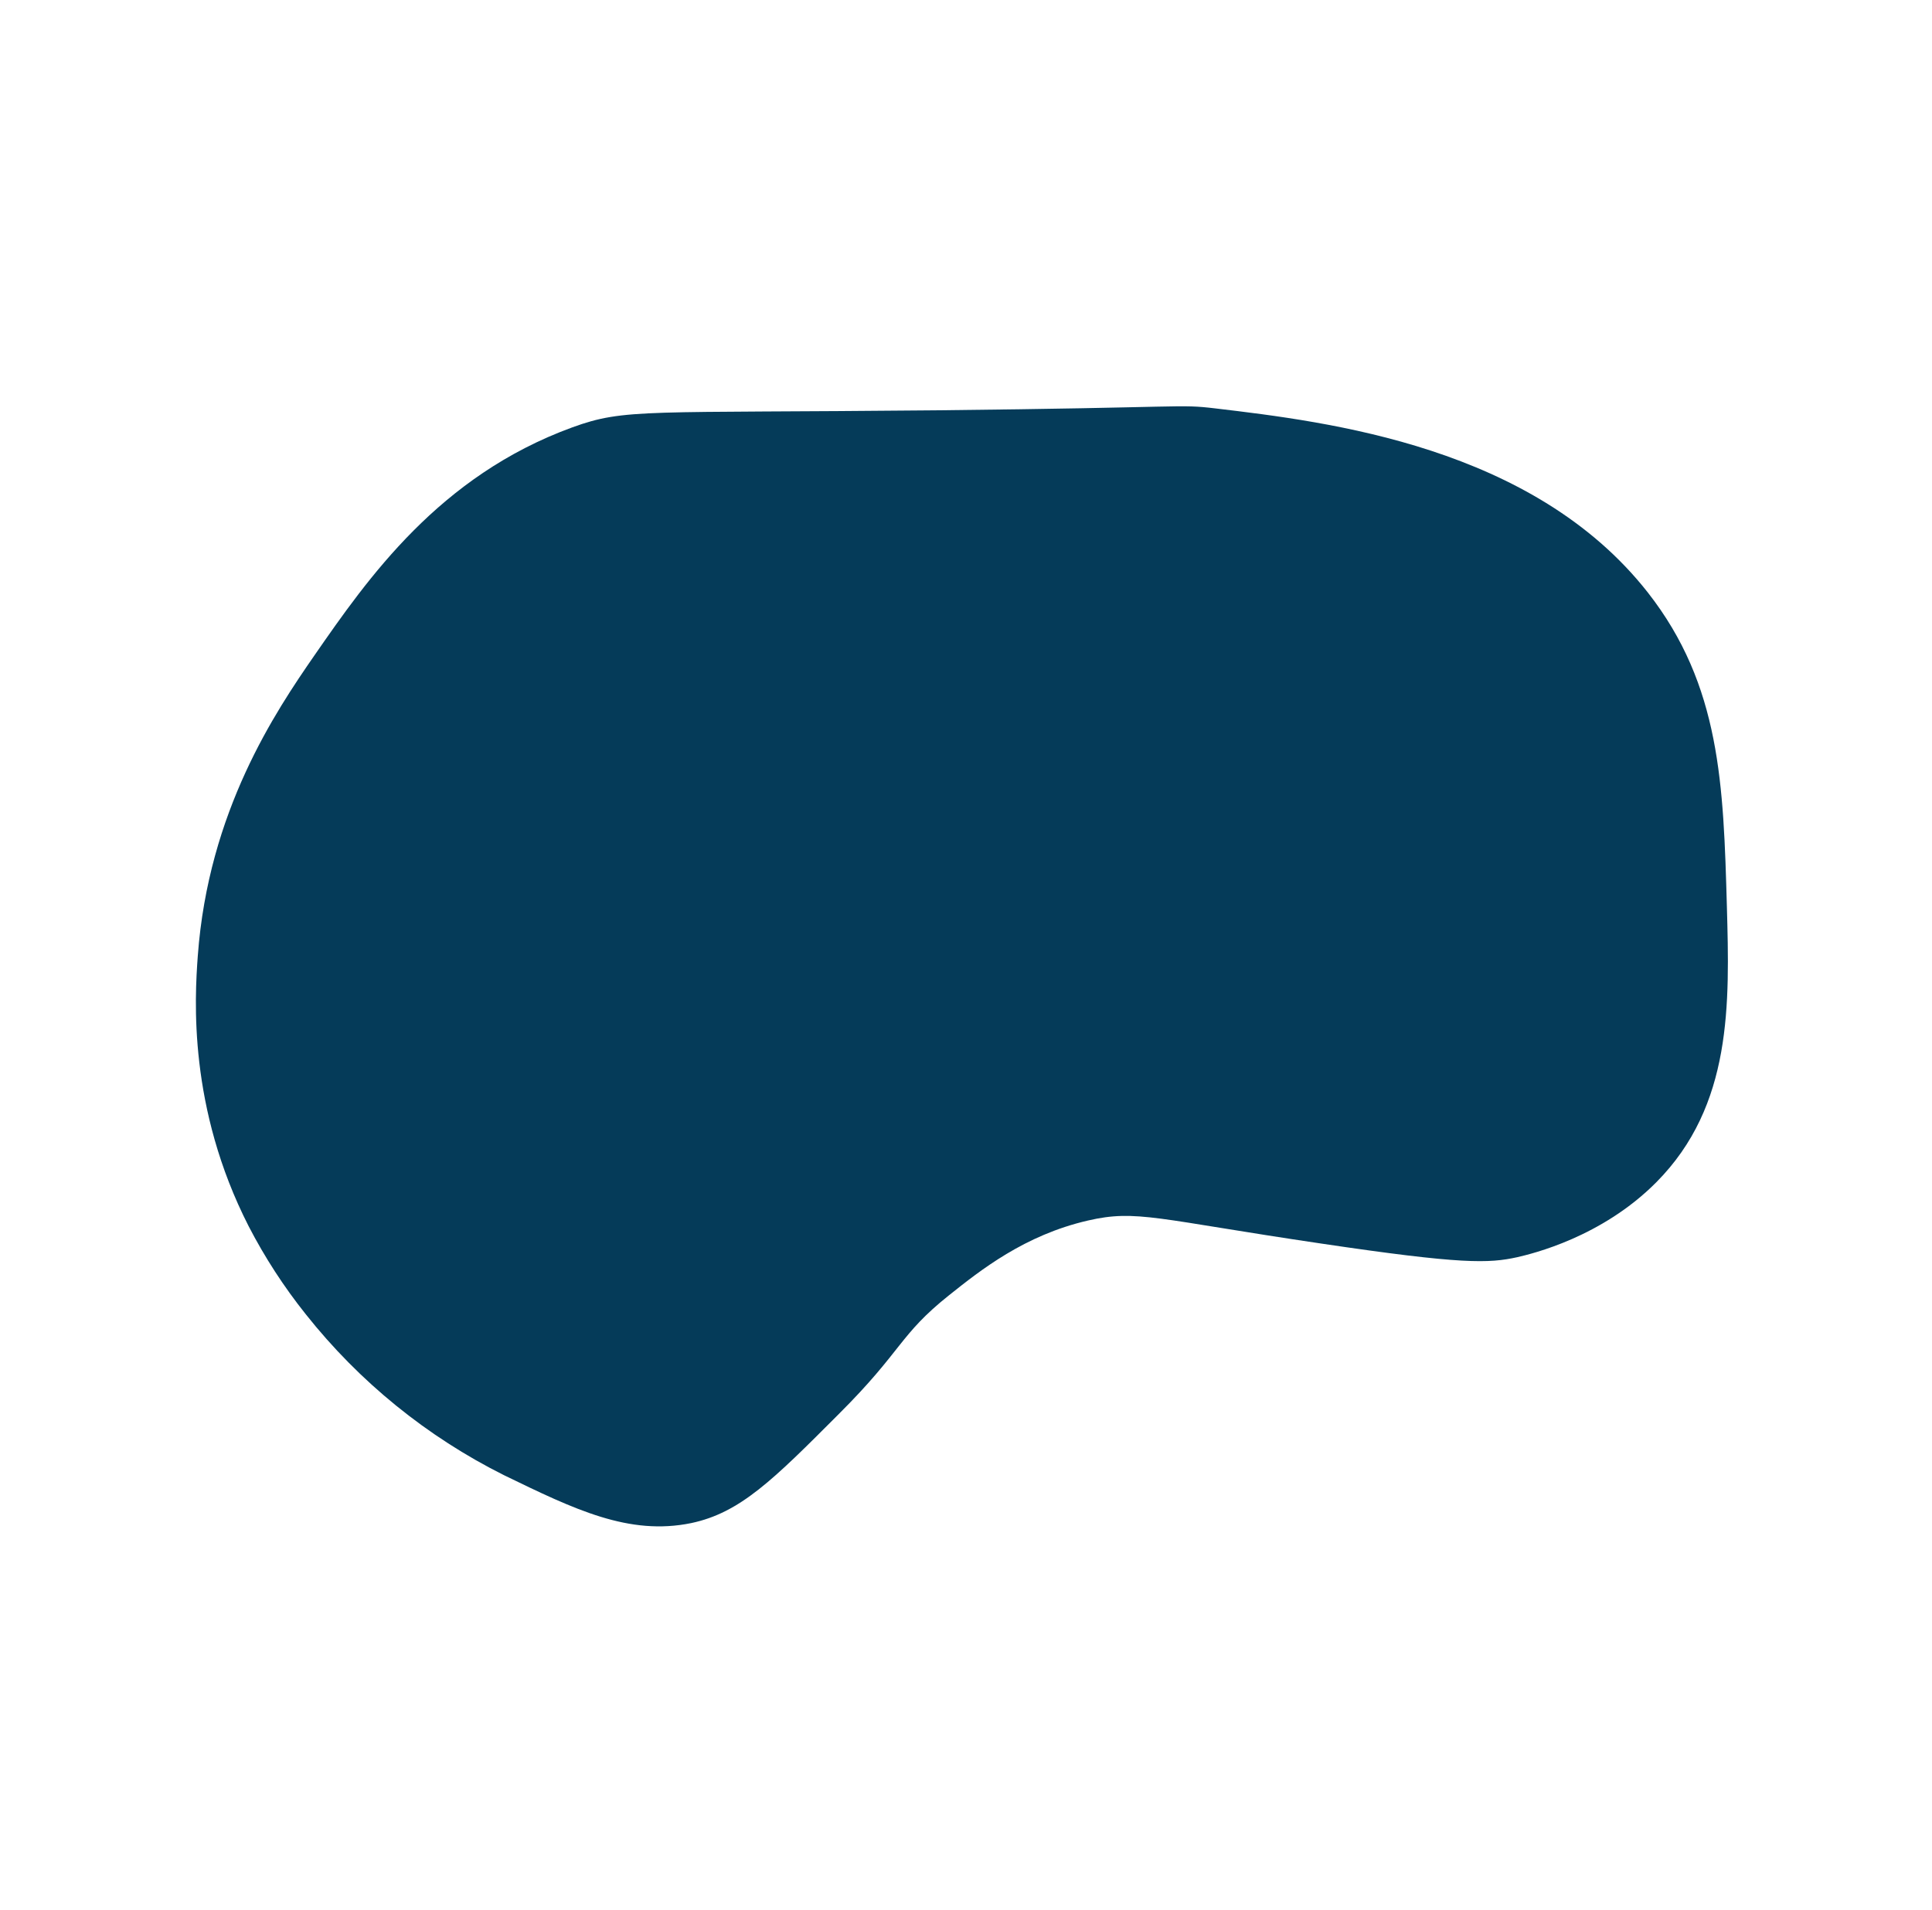 <svg width="1766" height="1746" viewBox="0 0 1766 1746" fill="none" xmlns="http://www.w3.org/2000/svg">
<path d="M1506.17 541.595C1572.79 626.602 1575.36 717.58 1578.51 828.778C1580.95 917.746 1583.67 1010.69 1513.99 1080.89C1464.12 1131.15 1400.55 1146.22 1386.99 1149.37C1360.91 1155.1 1336.8 1156.12 1207.89 1136.95C1057.31 1114.69 1038.96 1105.56 994.393 1115.89C936.467 1129.25 896.327 1161.21 867.537 1184.15C821.795 1220.6 825.133 1234.58 766.796 1292.7C706.637 1353.05 676.62 1383.01 631.871 1392.48C574.932 1404.17 525.47 1380.16 460.725 1348.71C390.299 1313.5 328.448 1263.29 279.529 1201.59C259.503 1176.52 241.999 1149.54 227.27 1121.04C171.961 1012.73 177.912 913.178 180.796 873.942C190.494 741.605 251.674 650.855 287.524 599.035C336.133 528.961 401.244 435.166 523.19 390.695C571.411 373.151 588.874 377.753 855.415 375.128C1086.89 372.714 1076.26 369.229 1111.16 373.416C1214.53 385.692 1401.35 408.19 1506.17 541.595Z" fill="#053B59"/>
</svg>
